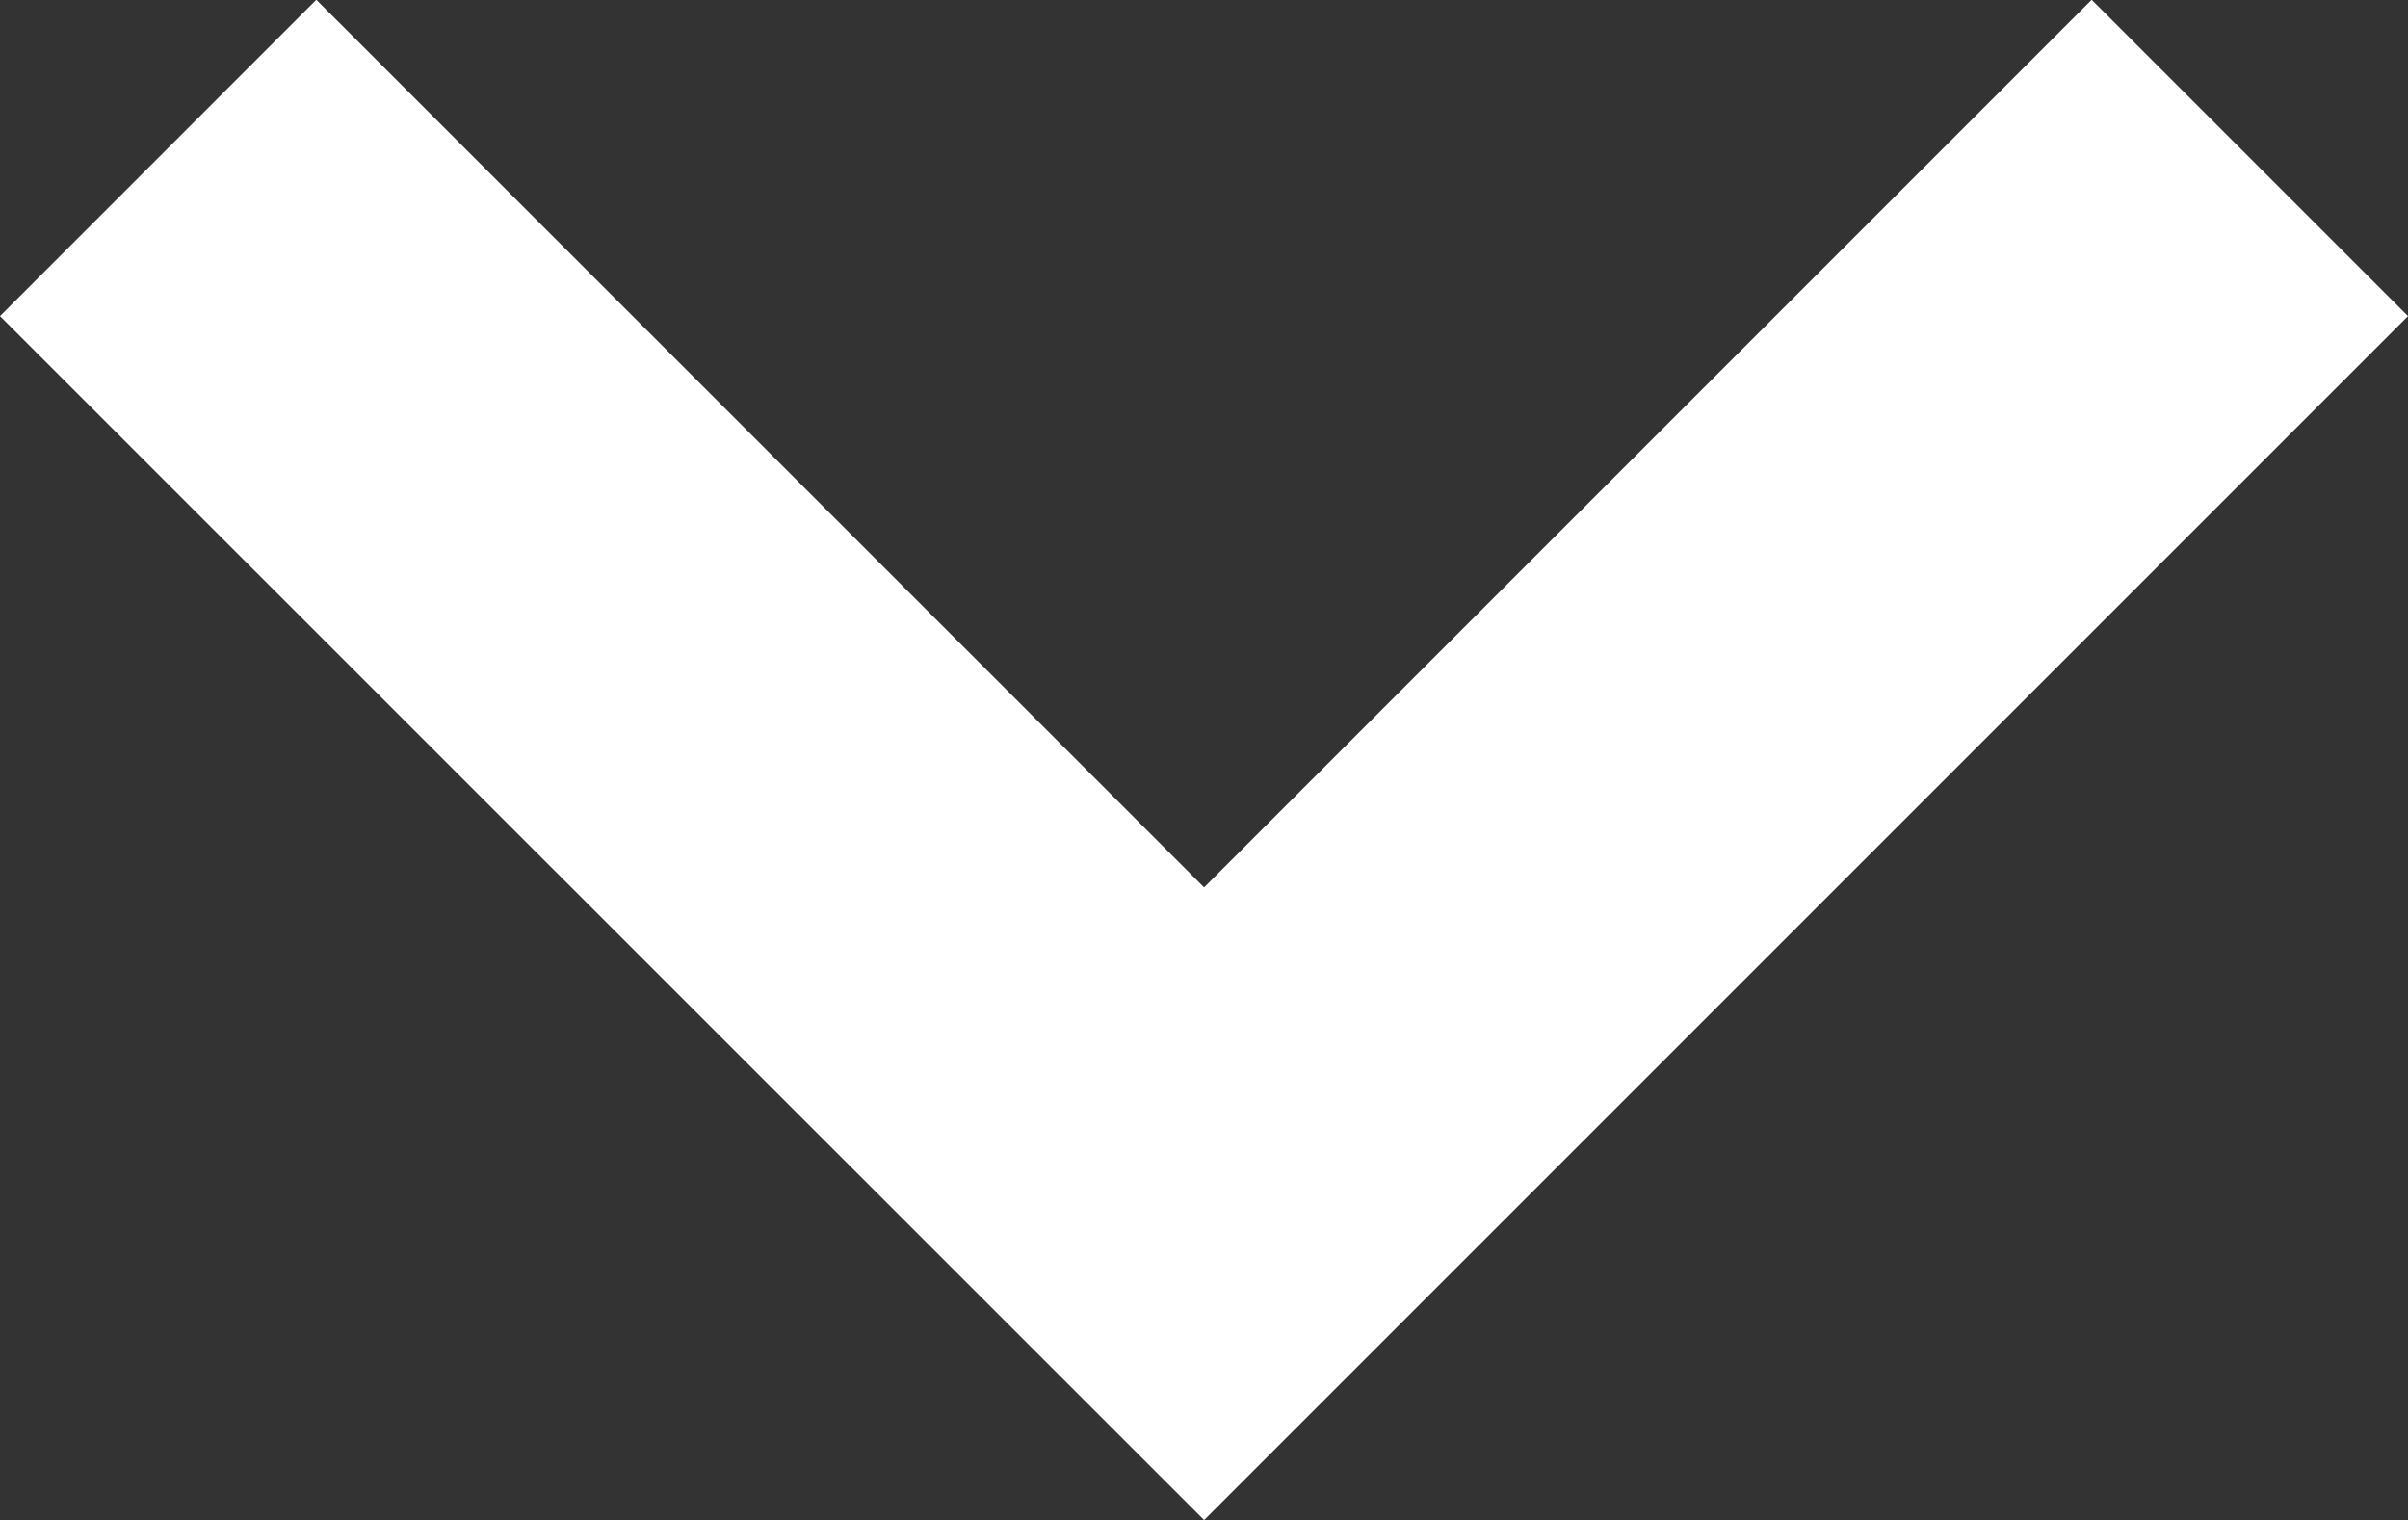 <svg xmlns="http://www.w3.org/2000/svg" width="10.765" height="6.797" viewBox="0 0 10.765 6.797"><rect x="0" y="0" width="10.765" height="6.797" fill="#333333" stroke="none"/><path data-name="Path 573" d="M10.058.706L5.383 5.381.707.706" fill="none" stroke="#ffffff" stroke-width="2"/></svg>